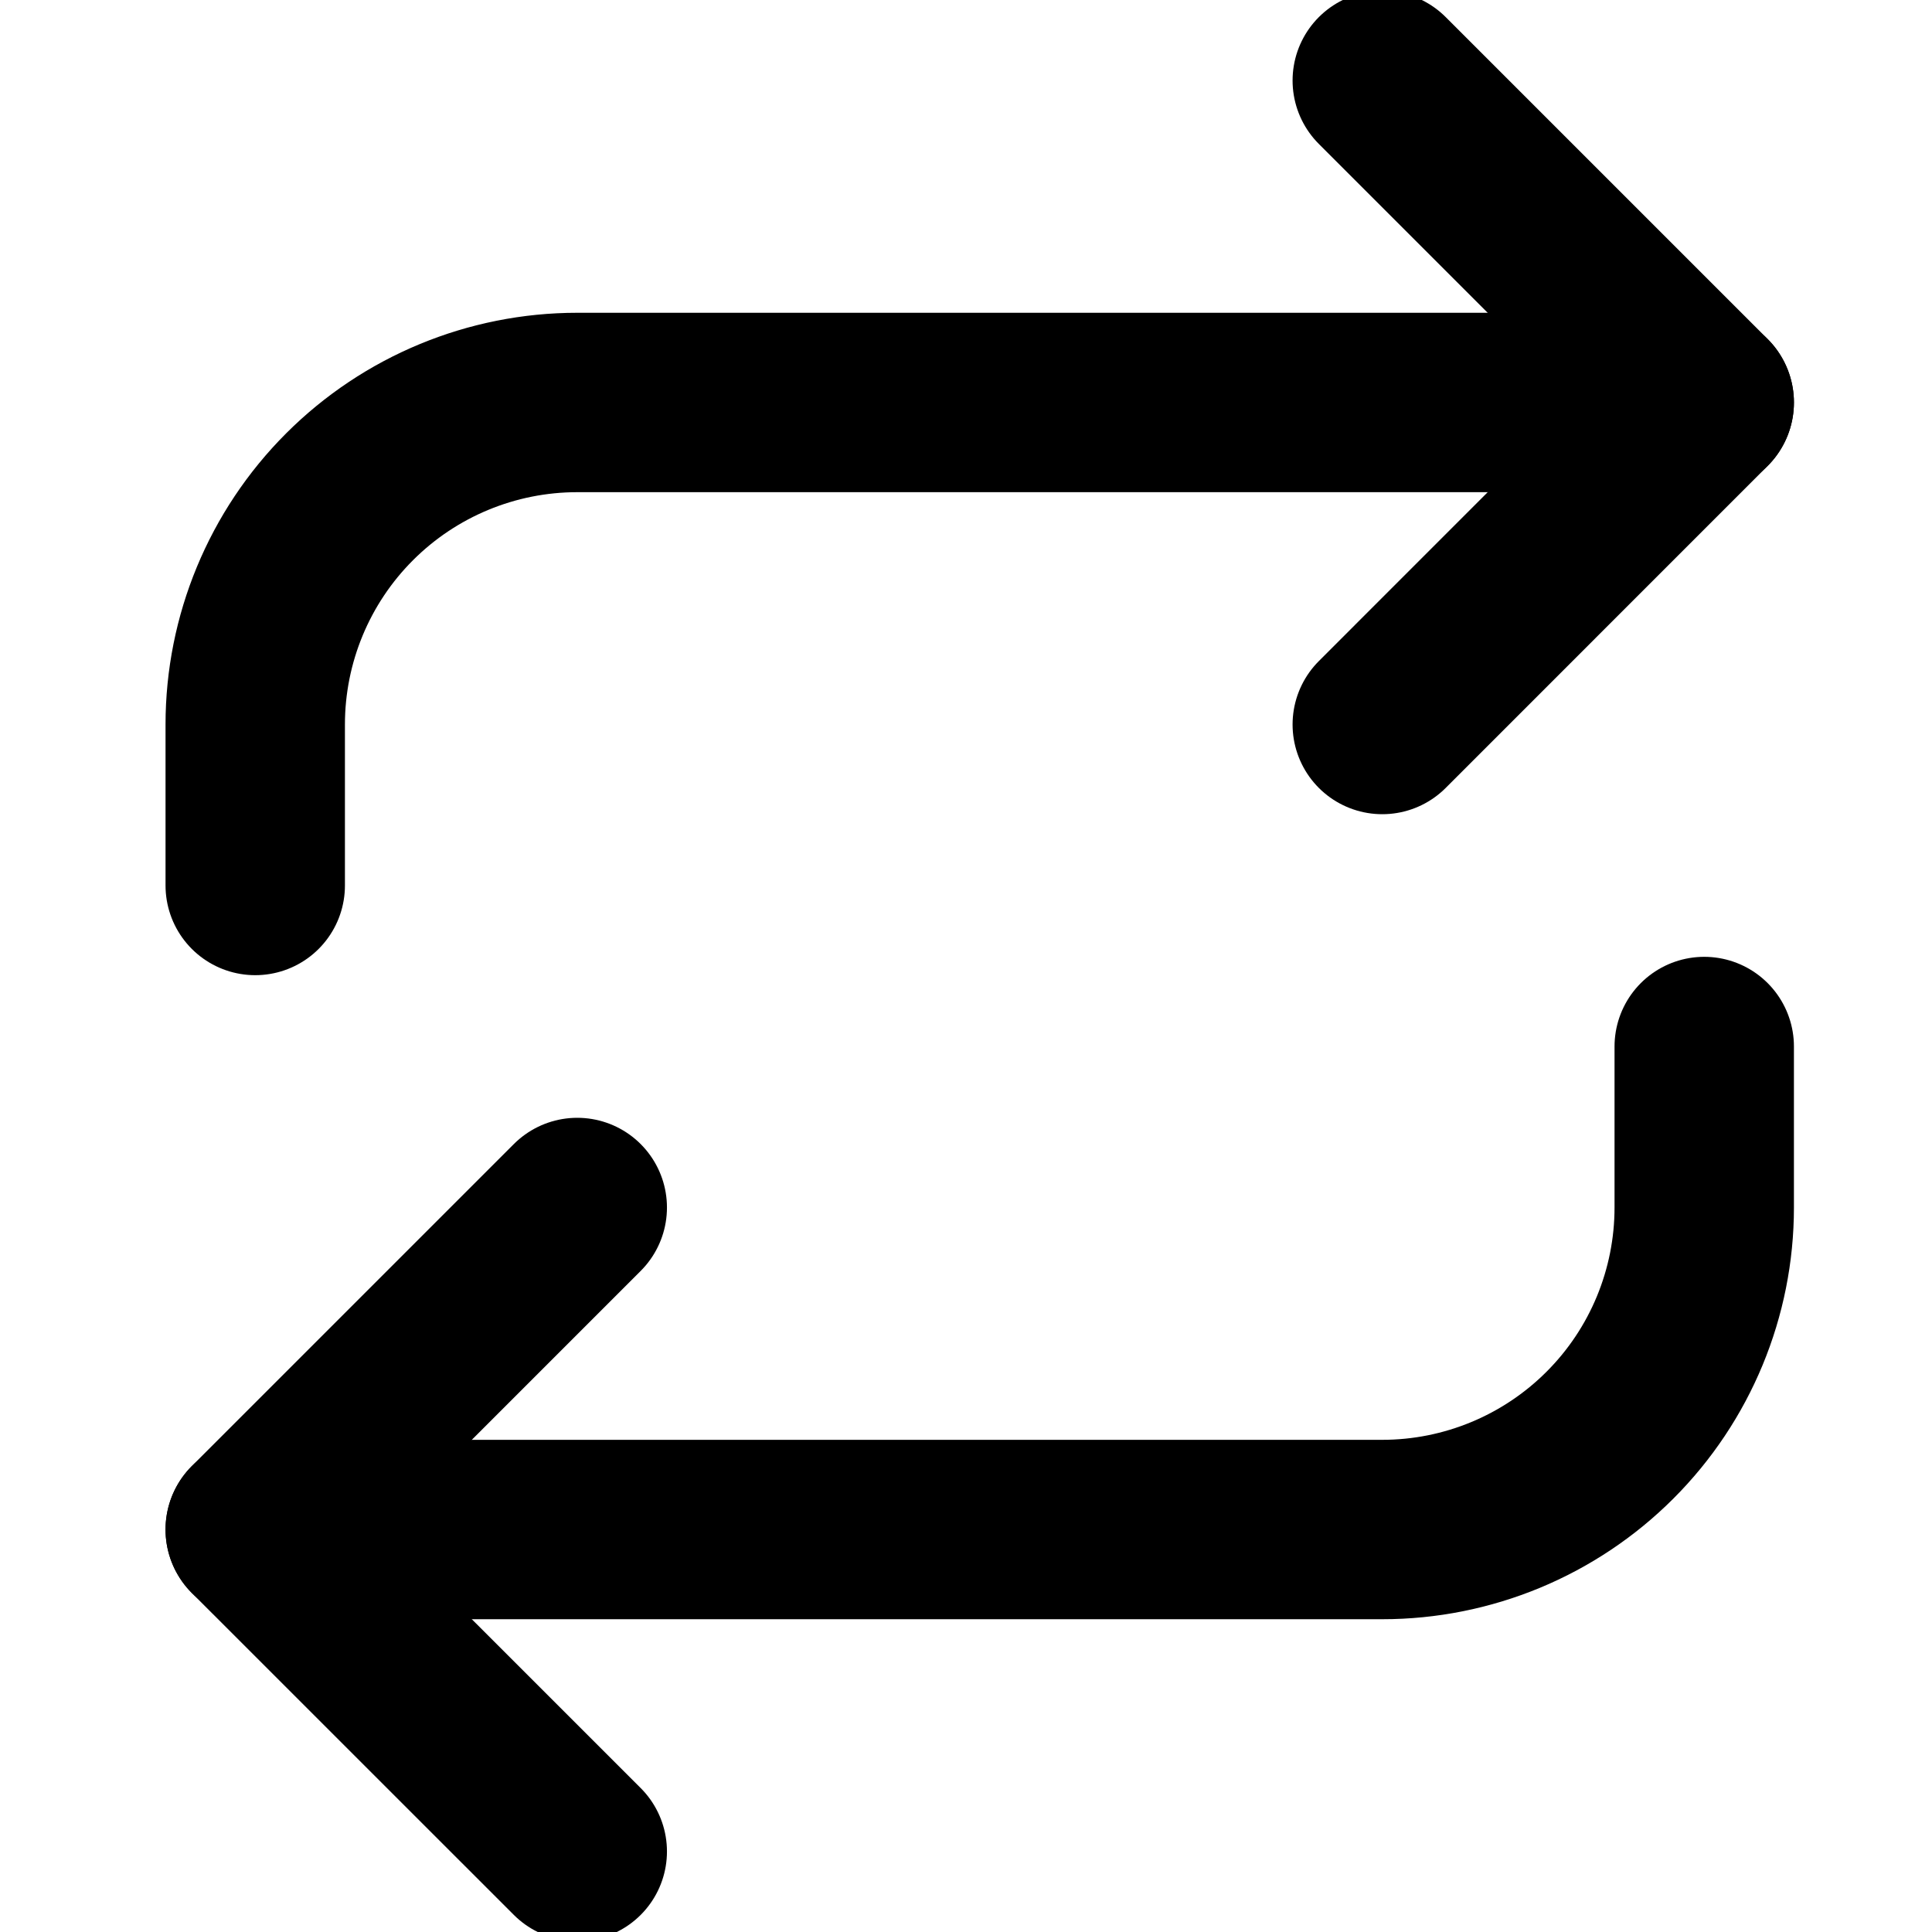 <svg width="28" height="28" viewBox="0 0 28 28" fill="none" xmlns="http://www.w3.org/2000/svg">
<g clip-path="url(#clip0_6792_44847)">
<g clip-path="url(#clip1_6792_44847)">
<path d="M20.033 1.167L24.699 5.833L20.033 10.5" stroke="black" stroke-width="2.6" stroke-linecap="round" stroke-linejoin="round"/>
<path d="M3.699 12.833V10.5C3.699 9.262 4.191 8.075 5.066 7.2C5.941 6.325 7.128 5.833 8.366 5.833H24.699" stroke="black" stroke-width="2.6" stroke-linecap="round" stroke-linejoin="round"/>
<path d="M8.366 26.833L3.699 22.167L8.366 17.5" stroke="black" stroke-width="2.6" stroke-linecap="round" stroke-linejoin="round"/>
<path d="M24.699 15.167V17.5C24.699 18.738 24.208 19.925 23.332 20.8C22.457 21.675 21.27 22.167 20.033 22.167H3.699" stroke="black" stroke-width="2.6" stroke-linecap="round" stroke-linejoin="round"/>
</g>
</g>
<defs>
<clipPath id="clip0_6792_44847">
<rect width="28" height="28" fill="white" transform="translate(0.199)"/>
</clipPath>
<clipPath id="clip1_6792_44847">
<rect width="28" height="28" fill="white" transform="translate(0.199)"/>
</clipPath>
</defs>
</svg>
